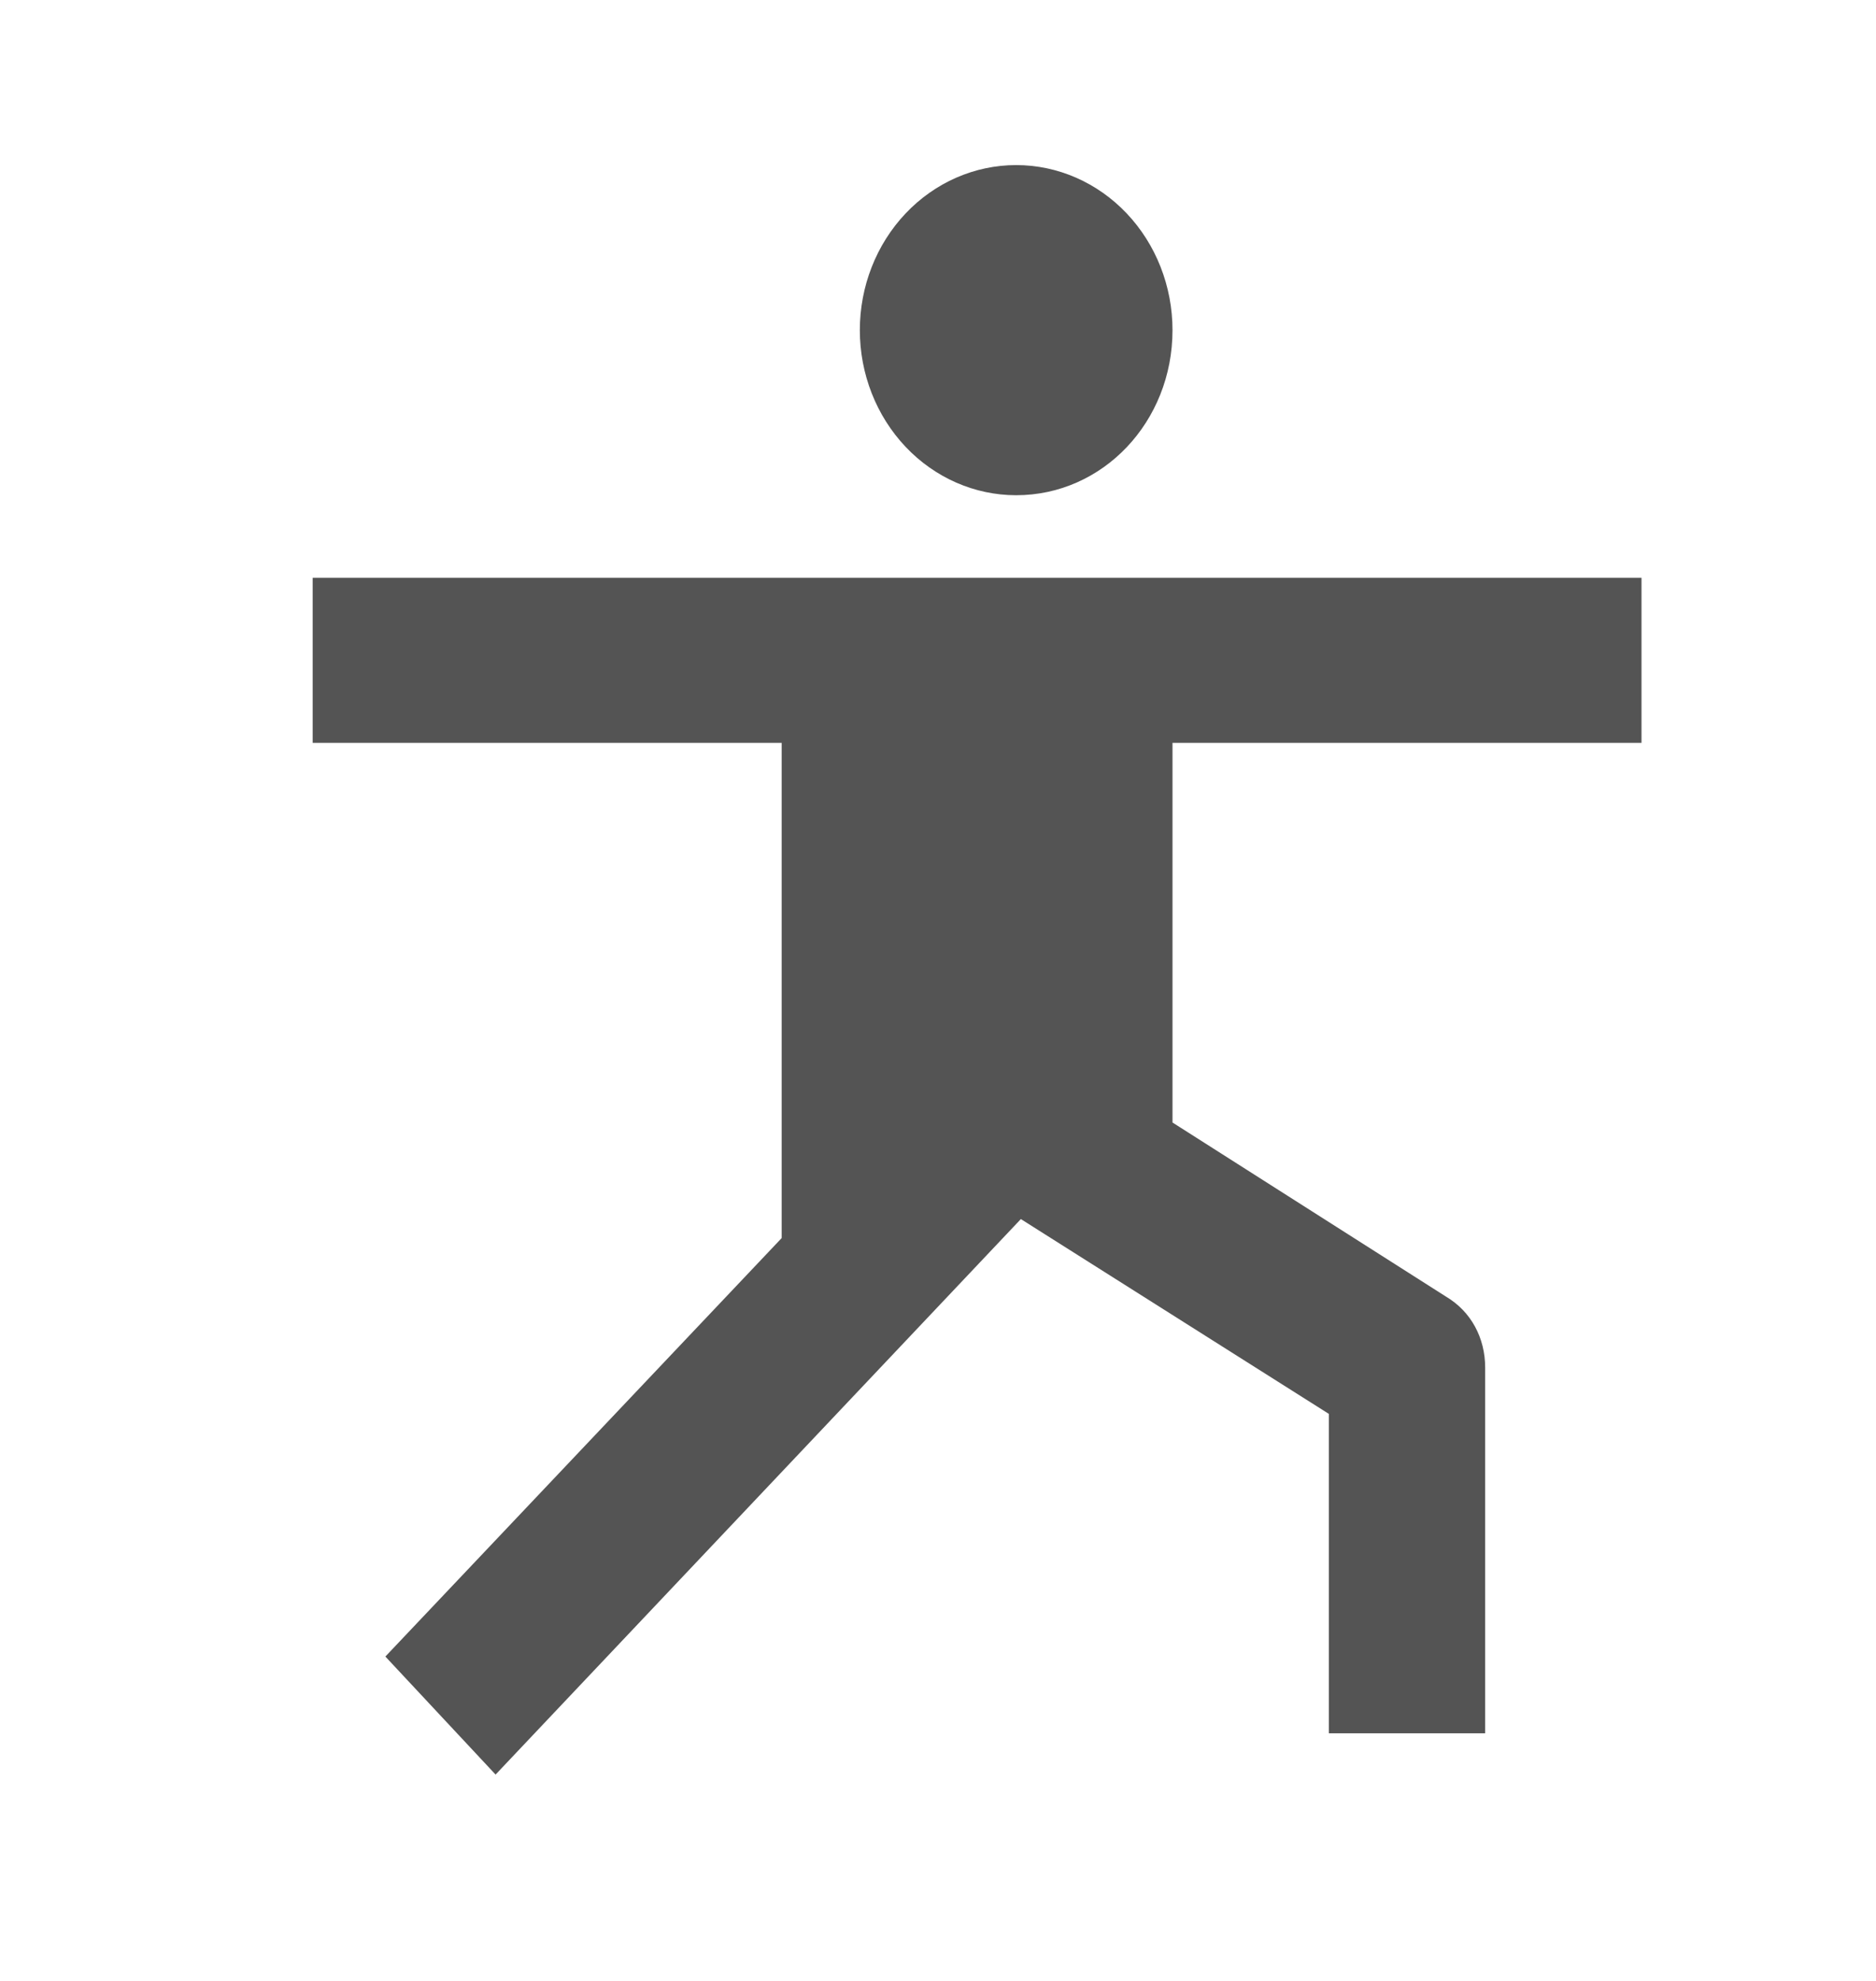 <svg width="90" height="95" viewBox="0 0 90 95" fill="none" xmlns="http://www.w3.org/2000/svg">
<path d="M48.75 7.917C46.761 7.917 44.853 8.751 43.447 10.235C42.04 11.72 41.25 13.733 41.25 15.833C41.25 17.933 42.04 19.946 43.447 21.431C44.853 22.916 46.761 23.75 48.75 23.75C52.913 23.75 56.25 20.227 56.25 15.833C56.25 13.733 55.46 11.72 54.053 10.235C52.647 8.751 50.739 7.917 48.75 7.917ZM15 27.708V35.625H37.5V59.375L18.488 79.444L23.775 85.104L48.975 58.464L63.75 67.806V83.125H71.25V65.589C71.25 64.164 70.575 62.898 69.375 62.185L56.25 53.833V35.625H78.75V27.708H15Z" fill="#545454"/>
</svg>
